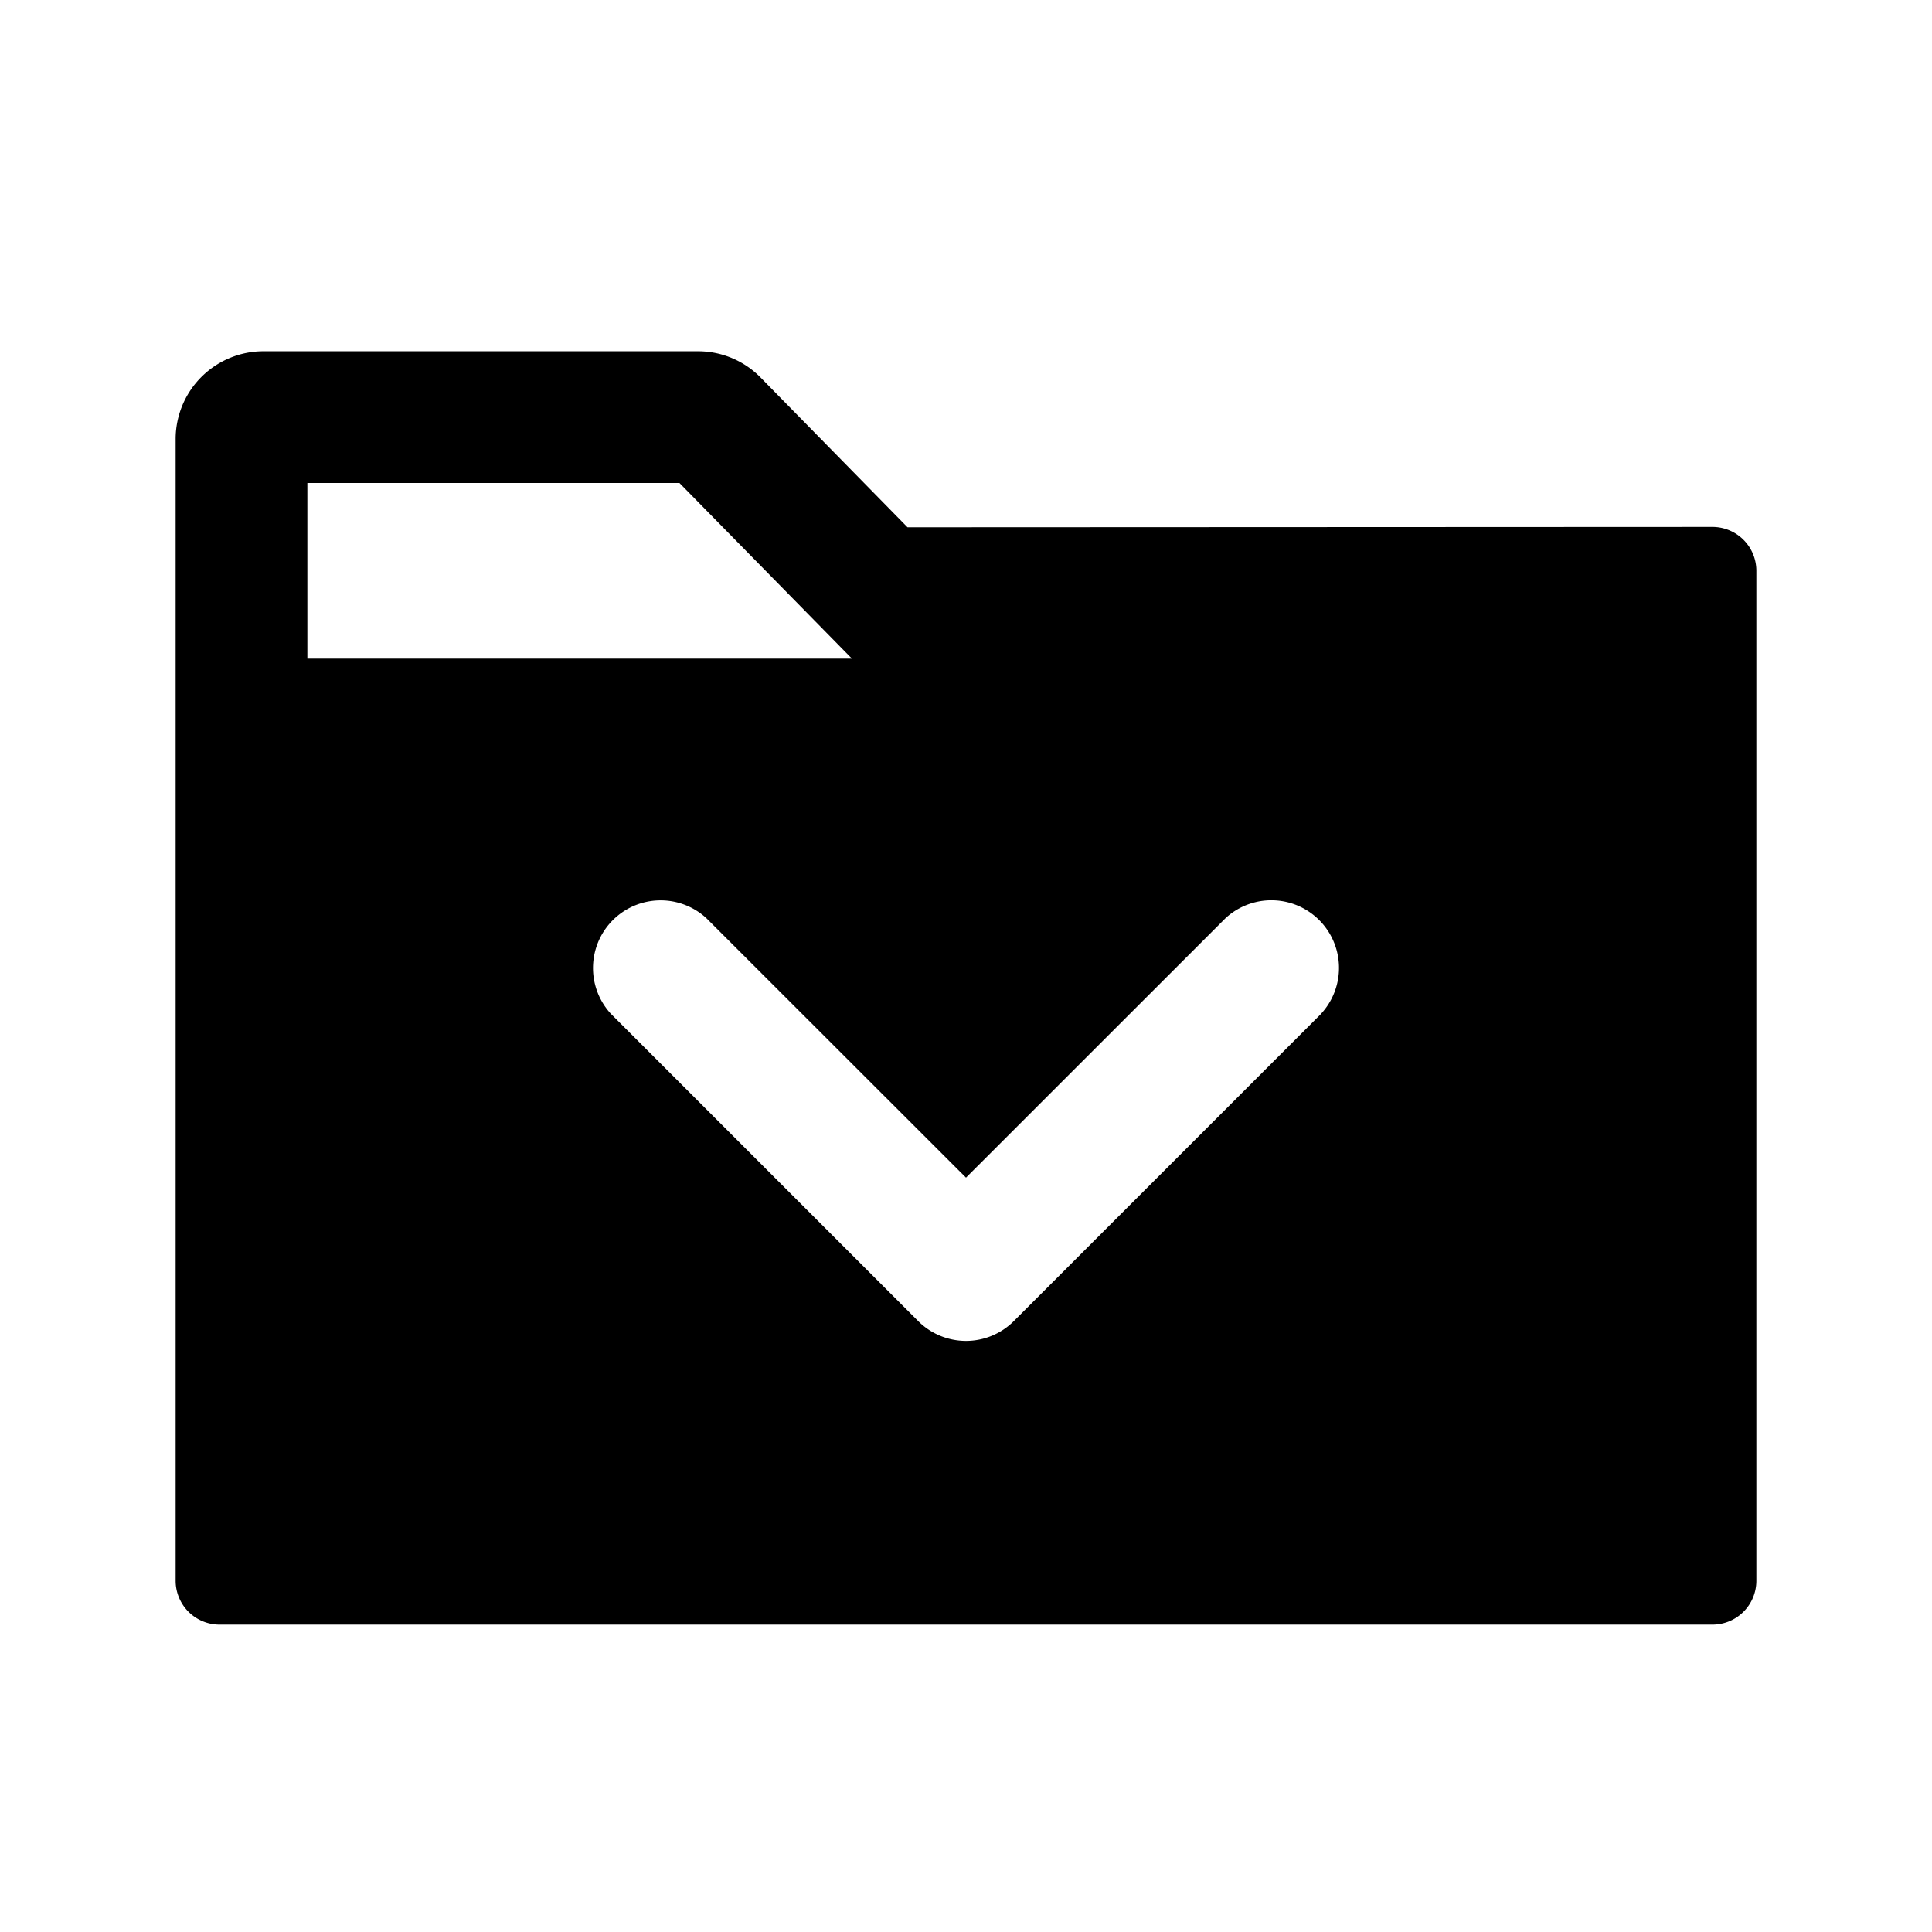 <svg xmlns="http://www.w3.org/2000/svg" width="22" height="22"><path d="M19.5 6l-9.166.004-1.668-1.7A.998.998 0 0 0 7.946 4H3a1 1 0 0 0-1 1v13a.5.5 0 0 0 .5.5h17a.5.5 0 0 0 .5-.5V6.5a.5.5 0 0 0-.5-.5zm-16-.5h4.237l1.964 2H3.5zm11.544 6.044l-3.5 3.5a.77.77 0 0 1-1.088 0l-3.5-3.5a.77.77 0 0 1 1.088-1.088L11 13.41l2.956-2.955a.77.77 0 0 1 1.088 1.088z"/></svg>
